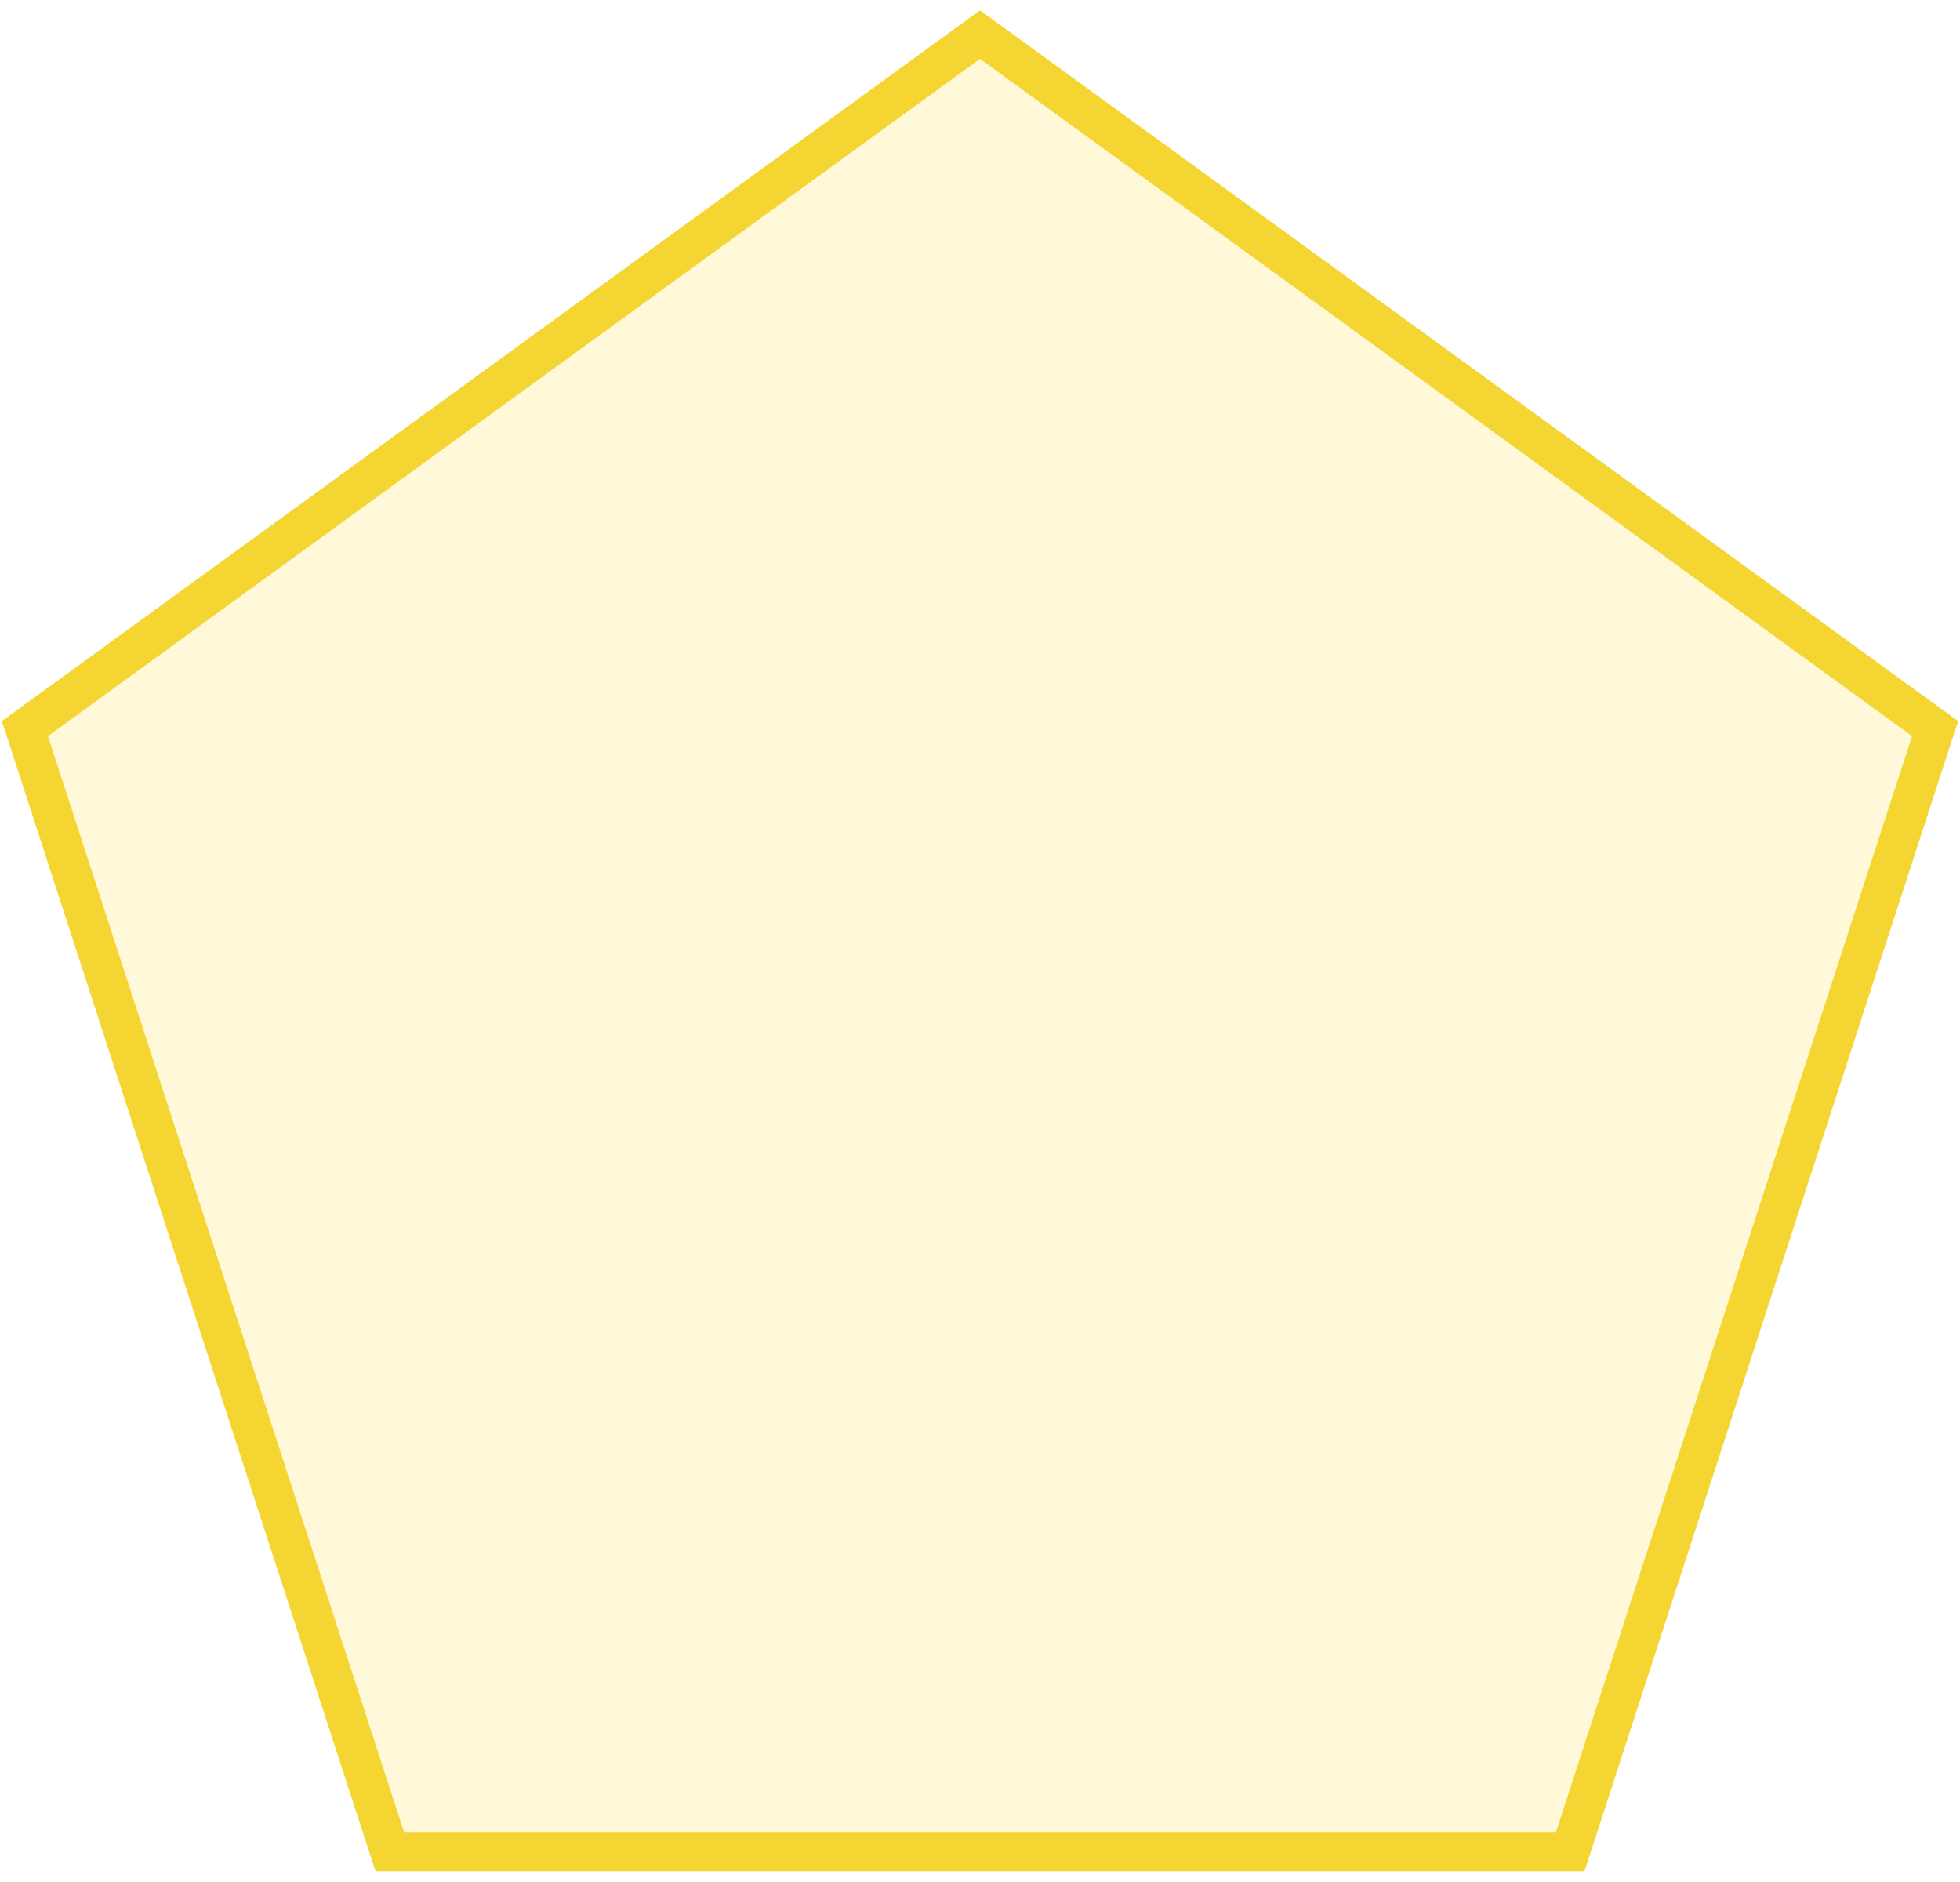 <svg width="100" height="96" viewBox="0 0 100 96" fill="none" xmlns="http://www.w3.org/2000/svg">
<path id="Polygon 5" d="M50.588 2.191L50 1.764L49.412 2.191L1.859 36.74L1.272 37.167L1.496 37.858L19.66 93.76L19.884 94.451H20.611H79.389H80.116L80.34 93.76L98.504 37.858L98.728 37.167L98.141 36.74L50.588 2.191Z" fill="#FFE043" fill-opacity="0.2" stroke="#F5D531" stroke-width="2"/>
</svg>
